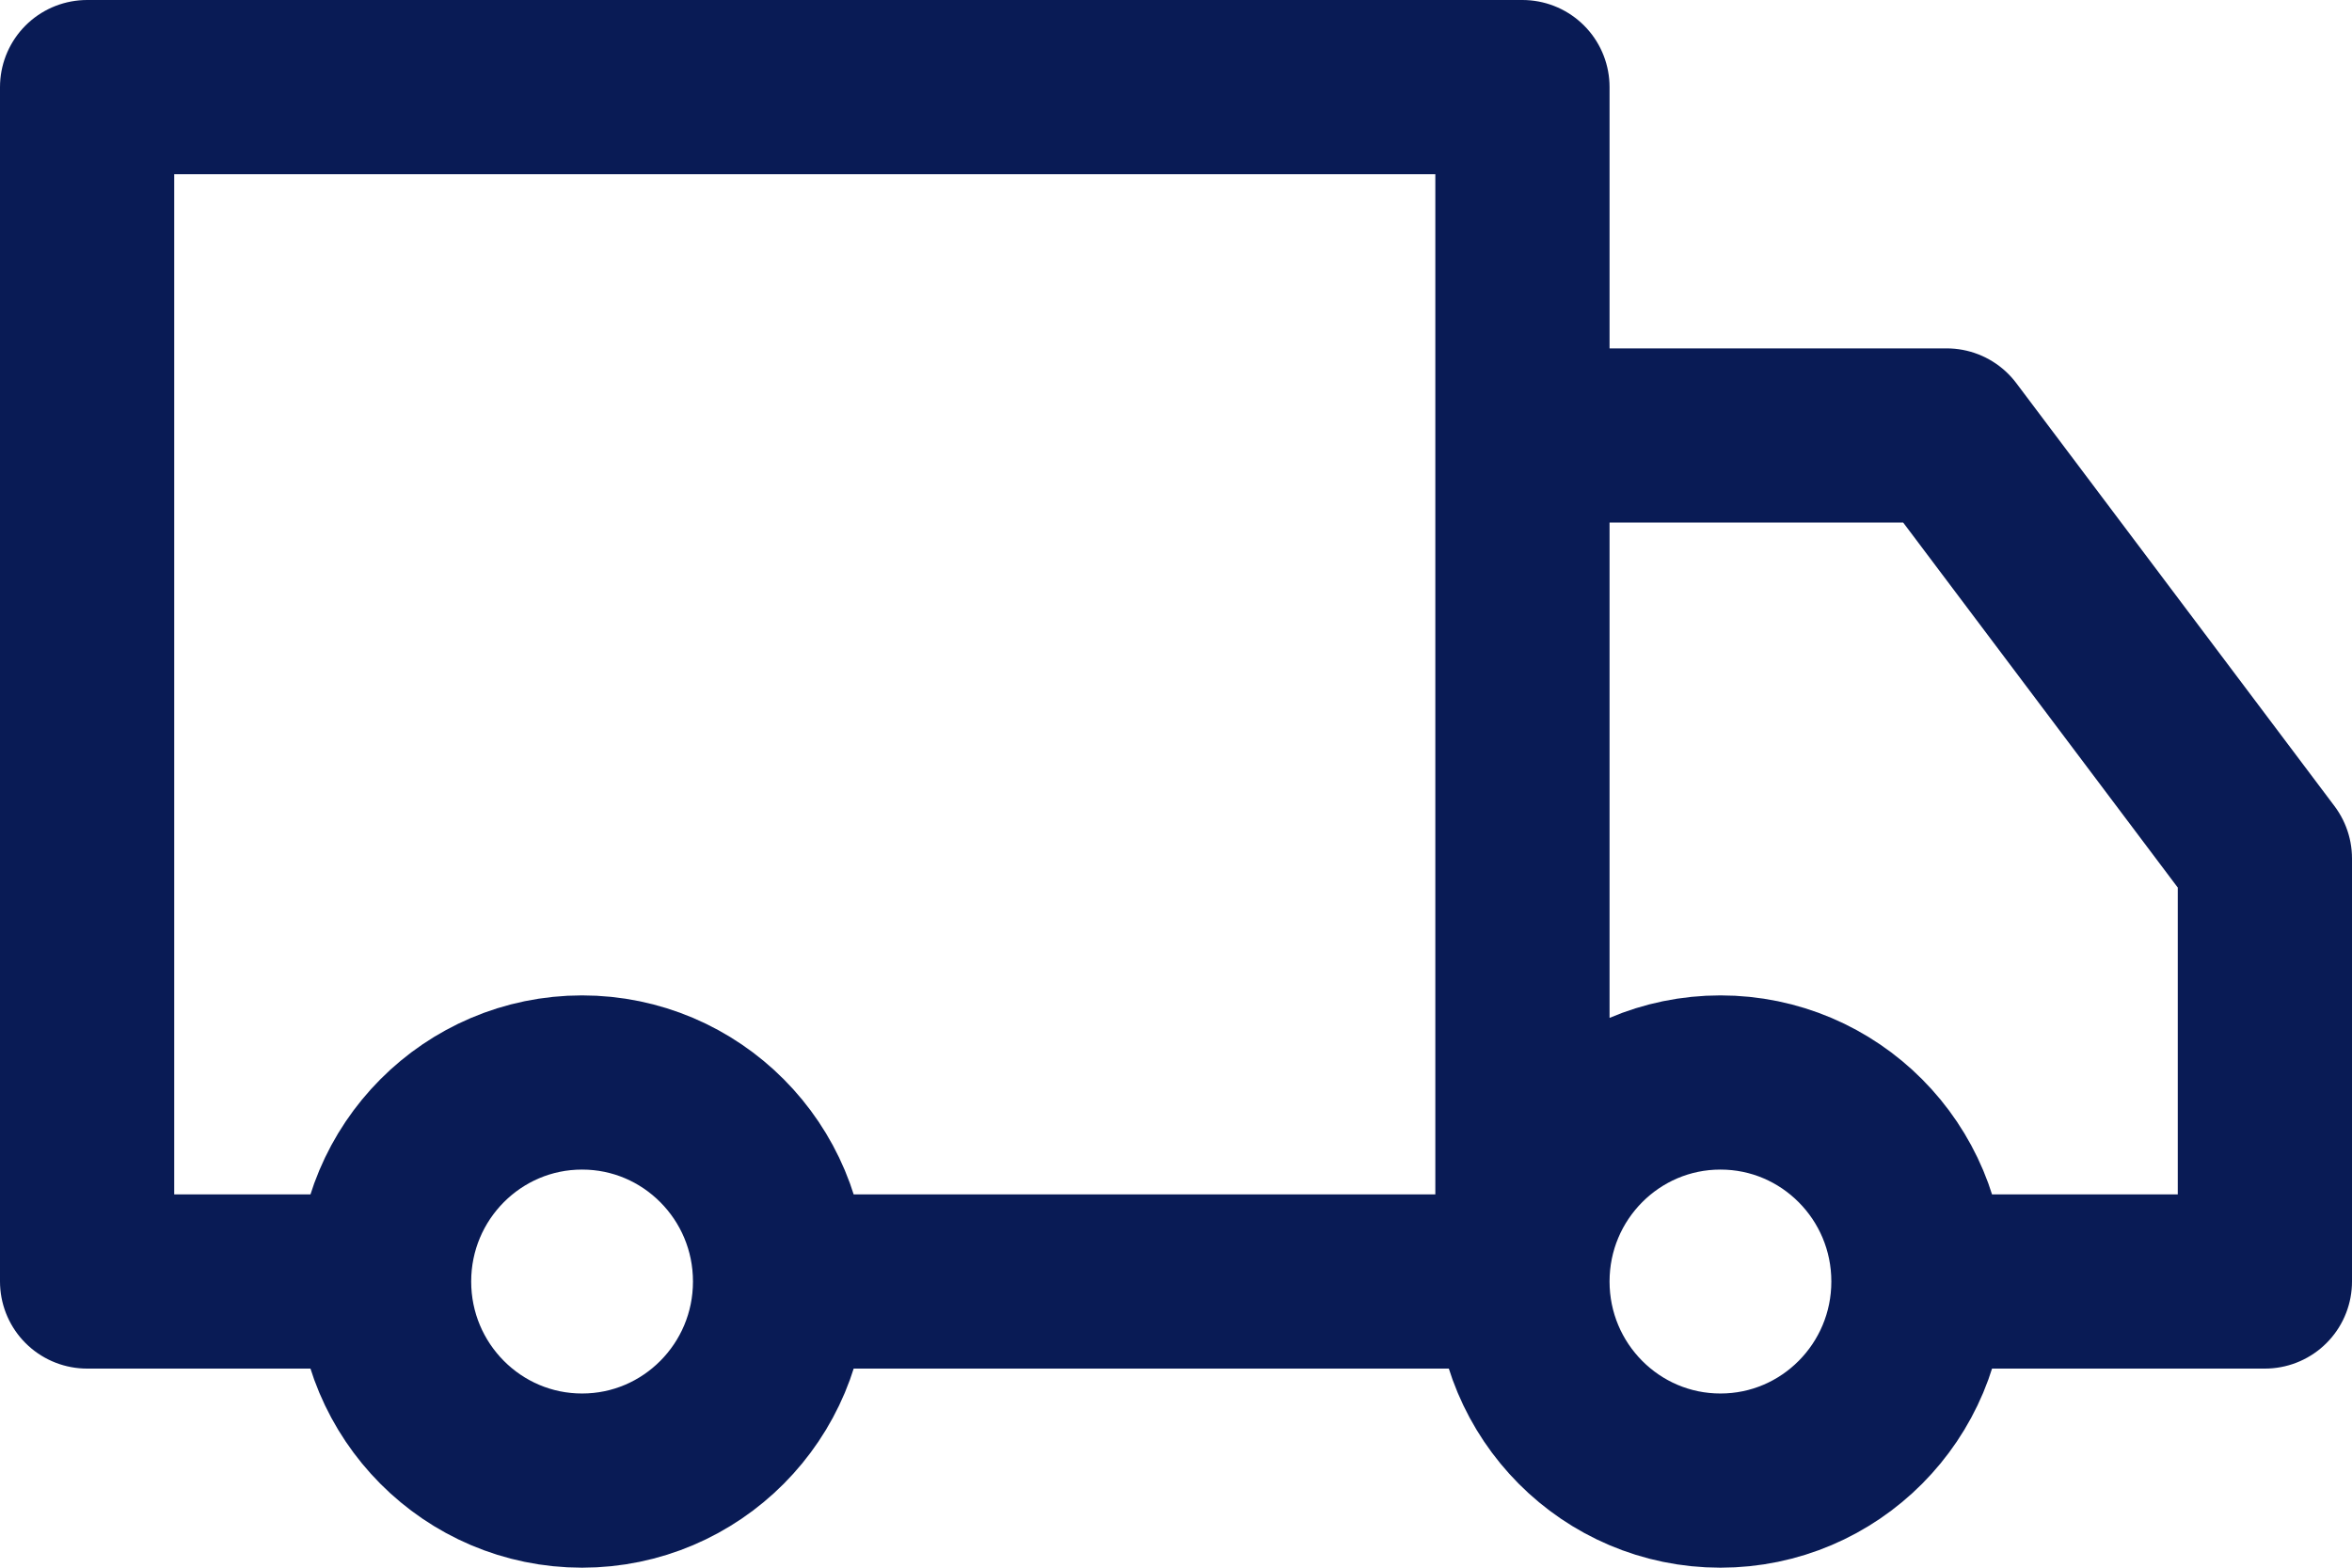 <svg xmlns="http://www.w3.org/2000/svg" width="27" height="18" viewBox="0 0 27 18" fill="none"><path d="M8.955 14.714C8.955 15.977 7.937 17 6.682 17C5.427 17 4.409 15.977 4.409 14.714M8.955 14.714C8.955 13.452 7.937 12.429 6.682 12.429C5.427 12.429 4.409 13.452 4.409 14.714M8.955 14.714H17.477M4.409 14.714H1V1H17.477V14.714M17.477 14.714C17.477 13.452 18.495 12.429 19.75 12.429C21.005 12.429 22.023 13.452 22.023 14.714C22.023 15.977 21.005 17 19.75 17C18.495 17 17.477 15.977 17.477 14.714ZM17.477 14.714V5H22.347L26 9.857V14.714H22.484" stroke="#091B55" stroke-width="2" stroke-linecap="round" stroke-linejoin="round"></path></svg>
